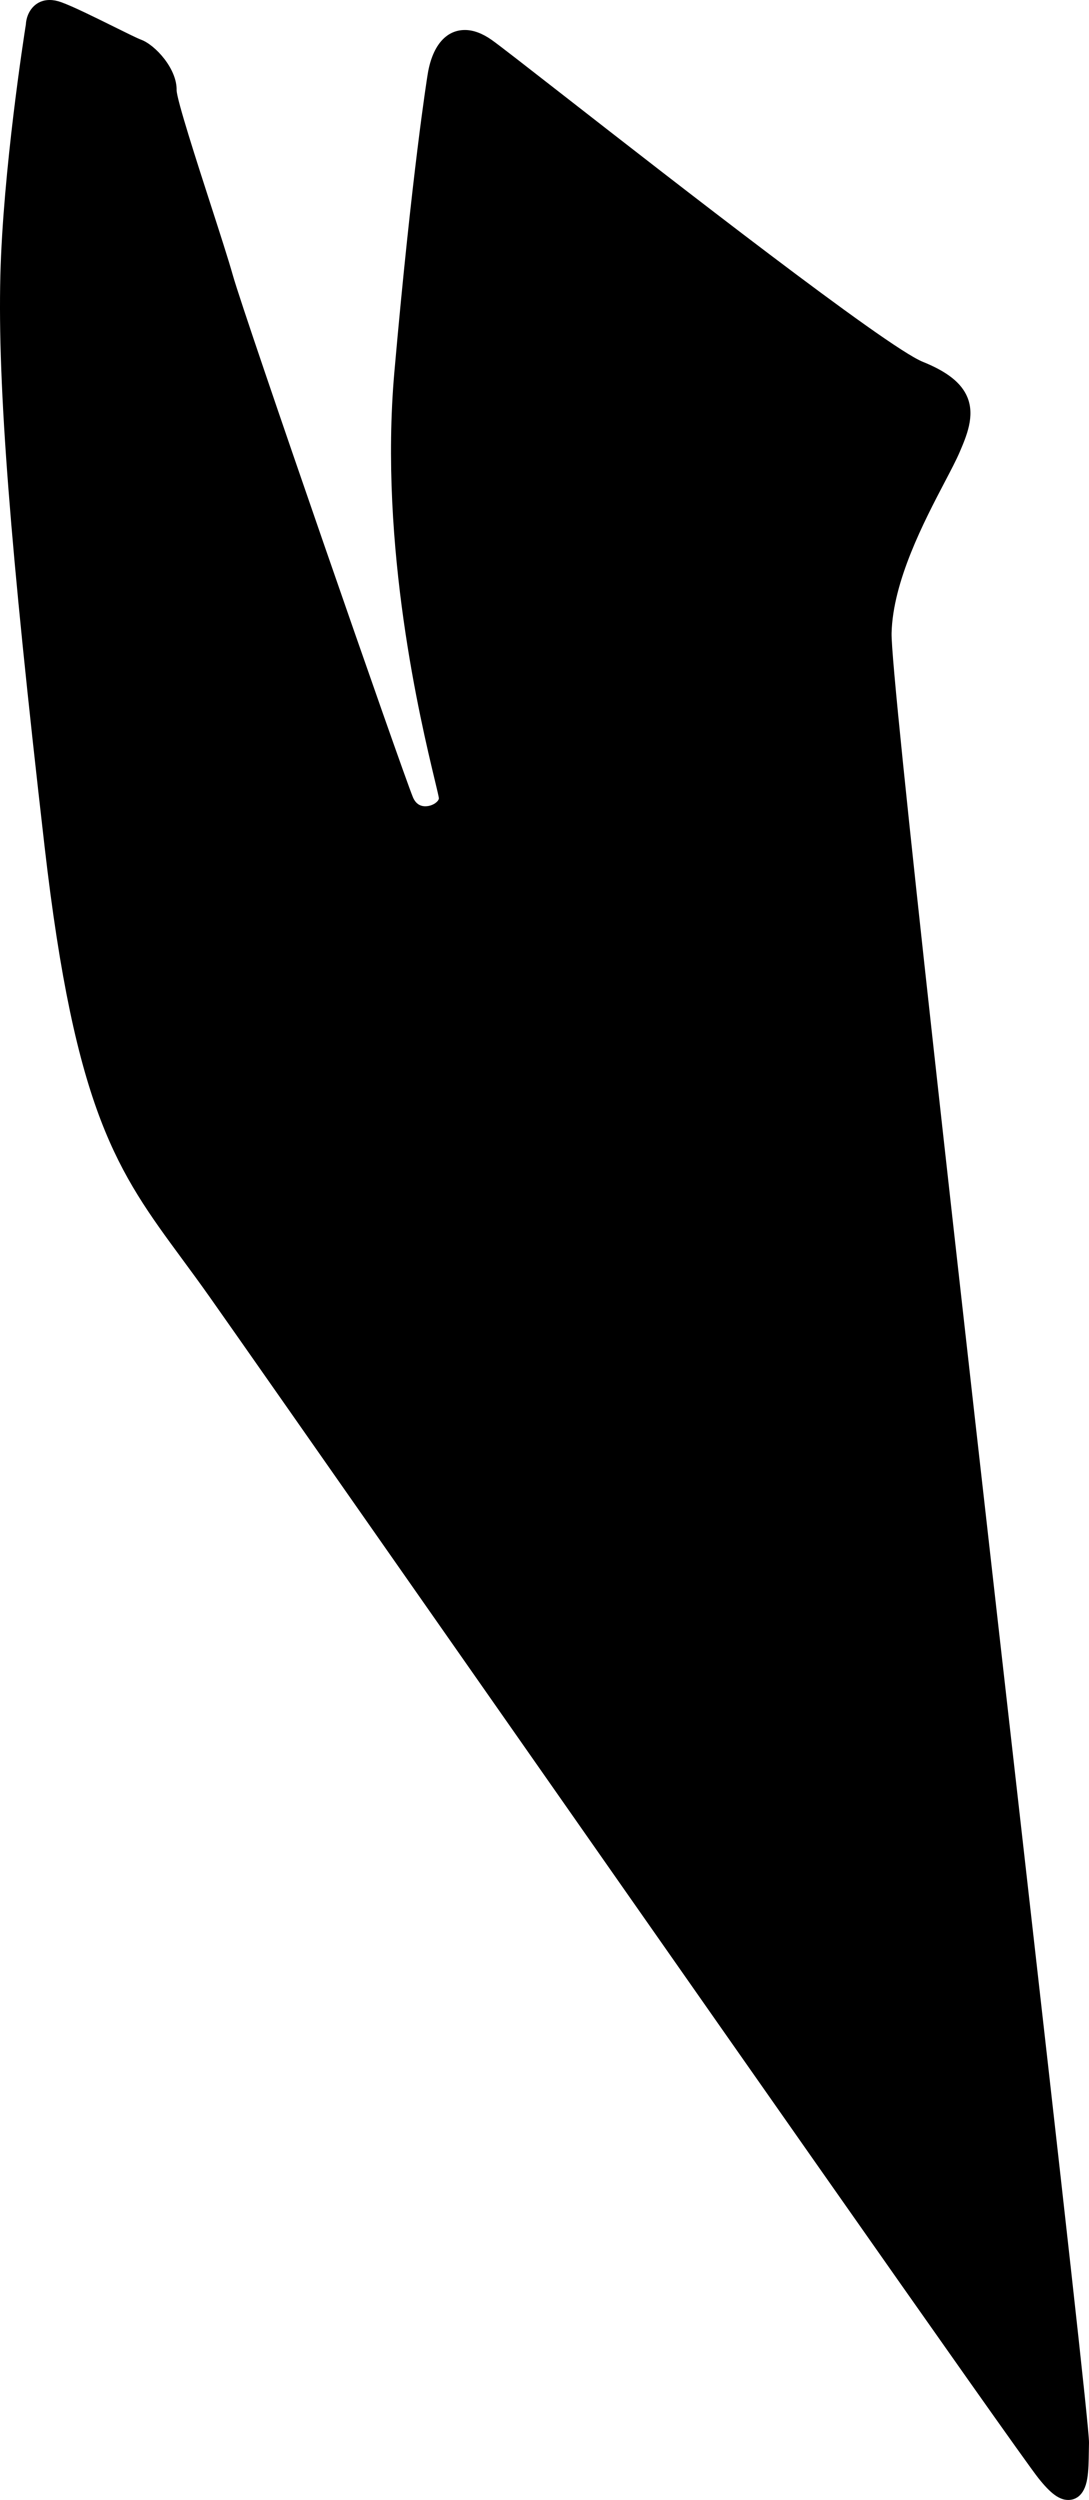<?xml version="1.0" encoding="utf-8"?>
<!-- Generator: Adobe Illustrator 16.0.0, SVG Export Plug-In . SVG Version: 6.00 Build 0)  -->
<!DOCTYPE svg PUBLIC "-//W3C//DTD SVG 1.1//EN" "http://www.w3.org/Graphics/SVG/1.1/DTD/svg11.dtd">
<svg version="1.1" id="Layer_1" xmlns="http://www.w3.org/2000/svg" xmlns:xlink="http://www.w3.org/1999/xlink" x="0px" y="0px"
	 width="525.512px" height="1206.136px" viewBox="0 0 525.512 1206.136" enable-background="new 0 0 525.512 1206.136"
	 xml:space="preserve">
<path d="M23.984,0c1.731,0,3.598,0.356,5.543,1.058c5.721,2.062,16.231,7.27,25.514,11.863c5.558,2.752,11.308,5.598,12.918,6.181
	c6.972,2.514,17.527,14.15,17.271,24.464c0.112,4.656,9.91,34.977,16.396,55.041c4.438,13.733,8.629,26.706,10.72,34.14
	c5.854,20.83,81.881,239.755,86.897,251.837c1.219,2.93,3.24,4.416,6.016,4.416c2.228,0,4.58-0.989,5.859-2.46
	c0.346-0.398,0.738-0.984,0.662-1.523c-0.152-1.089-1.012-4.66-2.002-8.793c-6.656-27.752-26.918-112.204-19.471-196.723
	c8.53-96.84,15.907-142.63,15.981-143.08c2.086-13.922,8.674-21.949,18.066-21.949c4.045,0,8.381,1.603,12.887,4.767
	c3.594,2.527,17.142,13.092,35.896,27.716c50.149,39.11,154.514,120.491,172.18,127.612c11.832,4.771,18.666,10.205,21.512,17.1
	c3.73,9.044-0.418,18.732-3.756,26.517c-1.58,3.689-4.147,8.594-7.125,14.272c-9.987,19.069-25.086,47.887-25.703,73.005
	c-0.487,20.035,33.748,322.177,61.263,564.955c21.817,192.557,34.158,301.811,34.004,308.146c-0.03,1.293-0.051,2.592-0.073,3.883
	c-0.075,4.941-0.151,9.615-0.771,13.387c-1.478,8.965-6.378,10.305-9.171,10.305c-4.309,0-8.48-3.055-14.421-10.545
	c-10.582-13.35-175.813-249.602-296.465-422.104c-51.109-73.08-91.48-130.805-103.408-147.707c-4.65-6.59-9.053-12.57-13.309-18.354
	C56.84,565.221,36.328,537.34,21.487,408.205C4.848,263.409-1.129,186.311,0.172,133.225C1.412,82.47,11.656,16.978,12.477,11.796
	C12.805,5.863,16.793,0.002,23.984,0L23.984,0z"/>
</svg>
